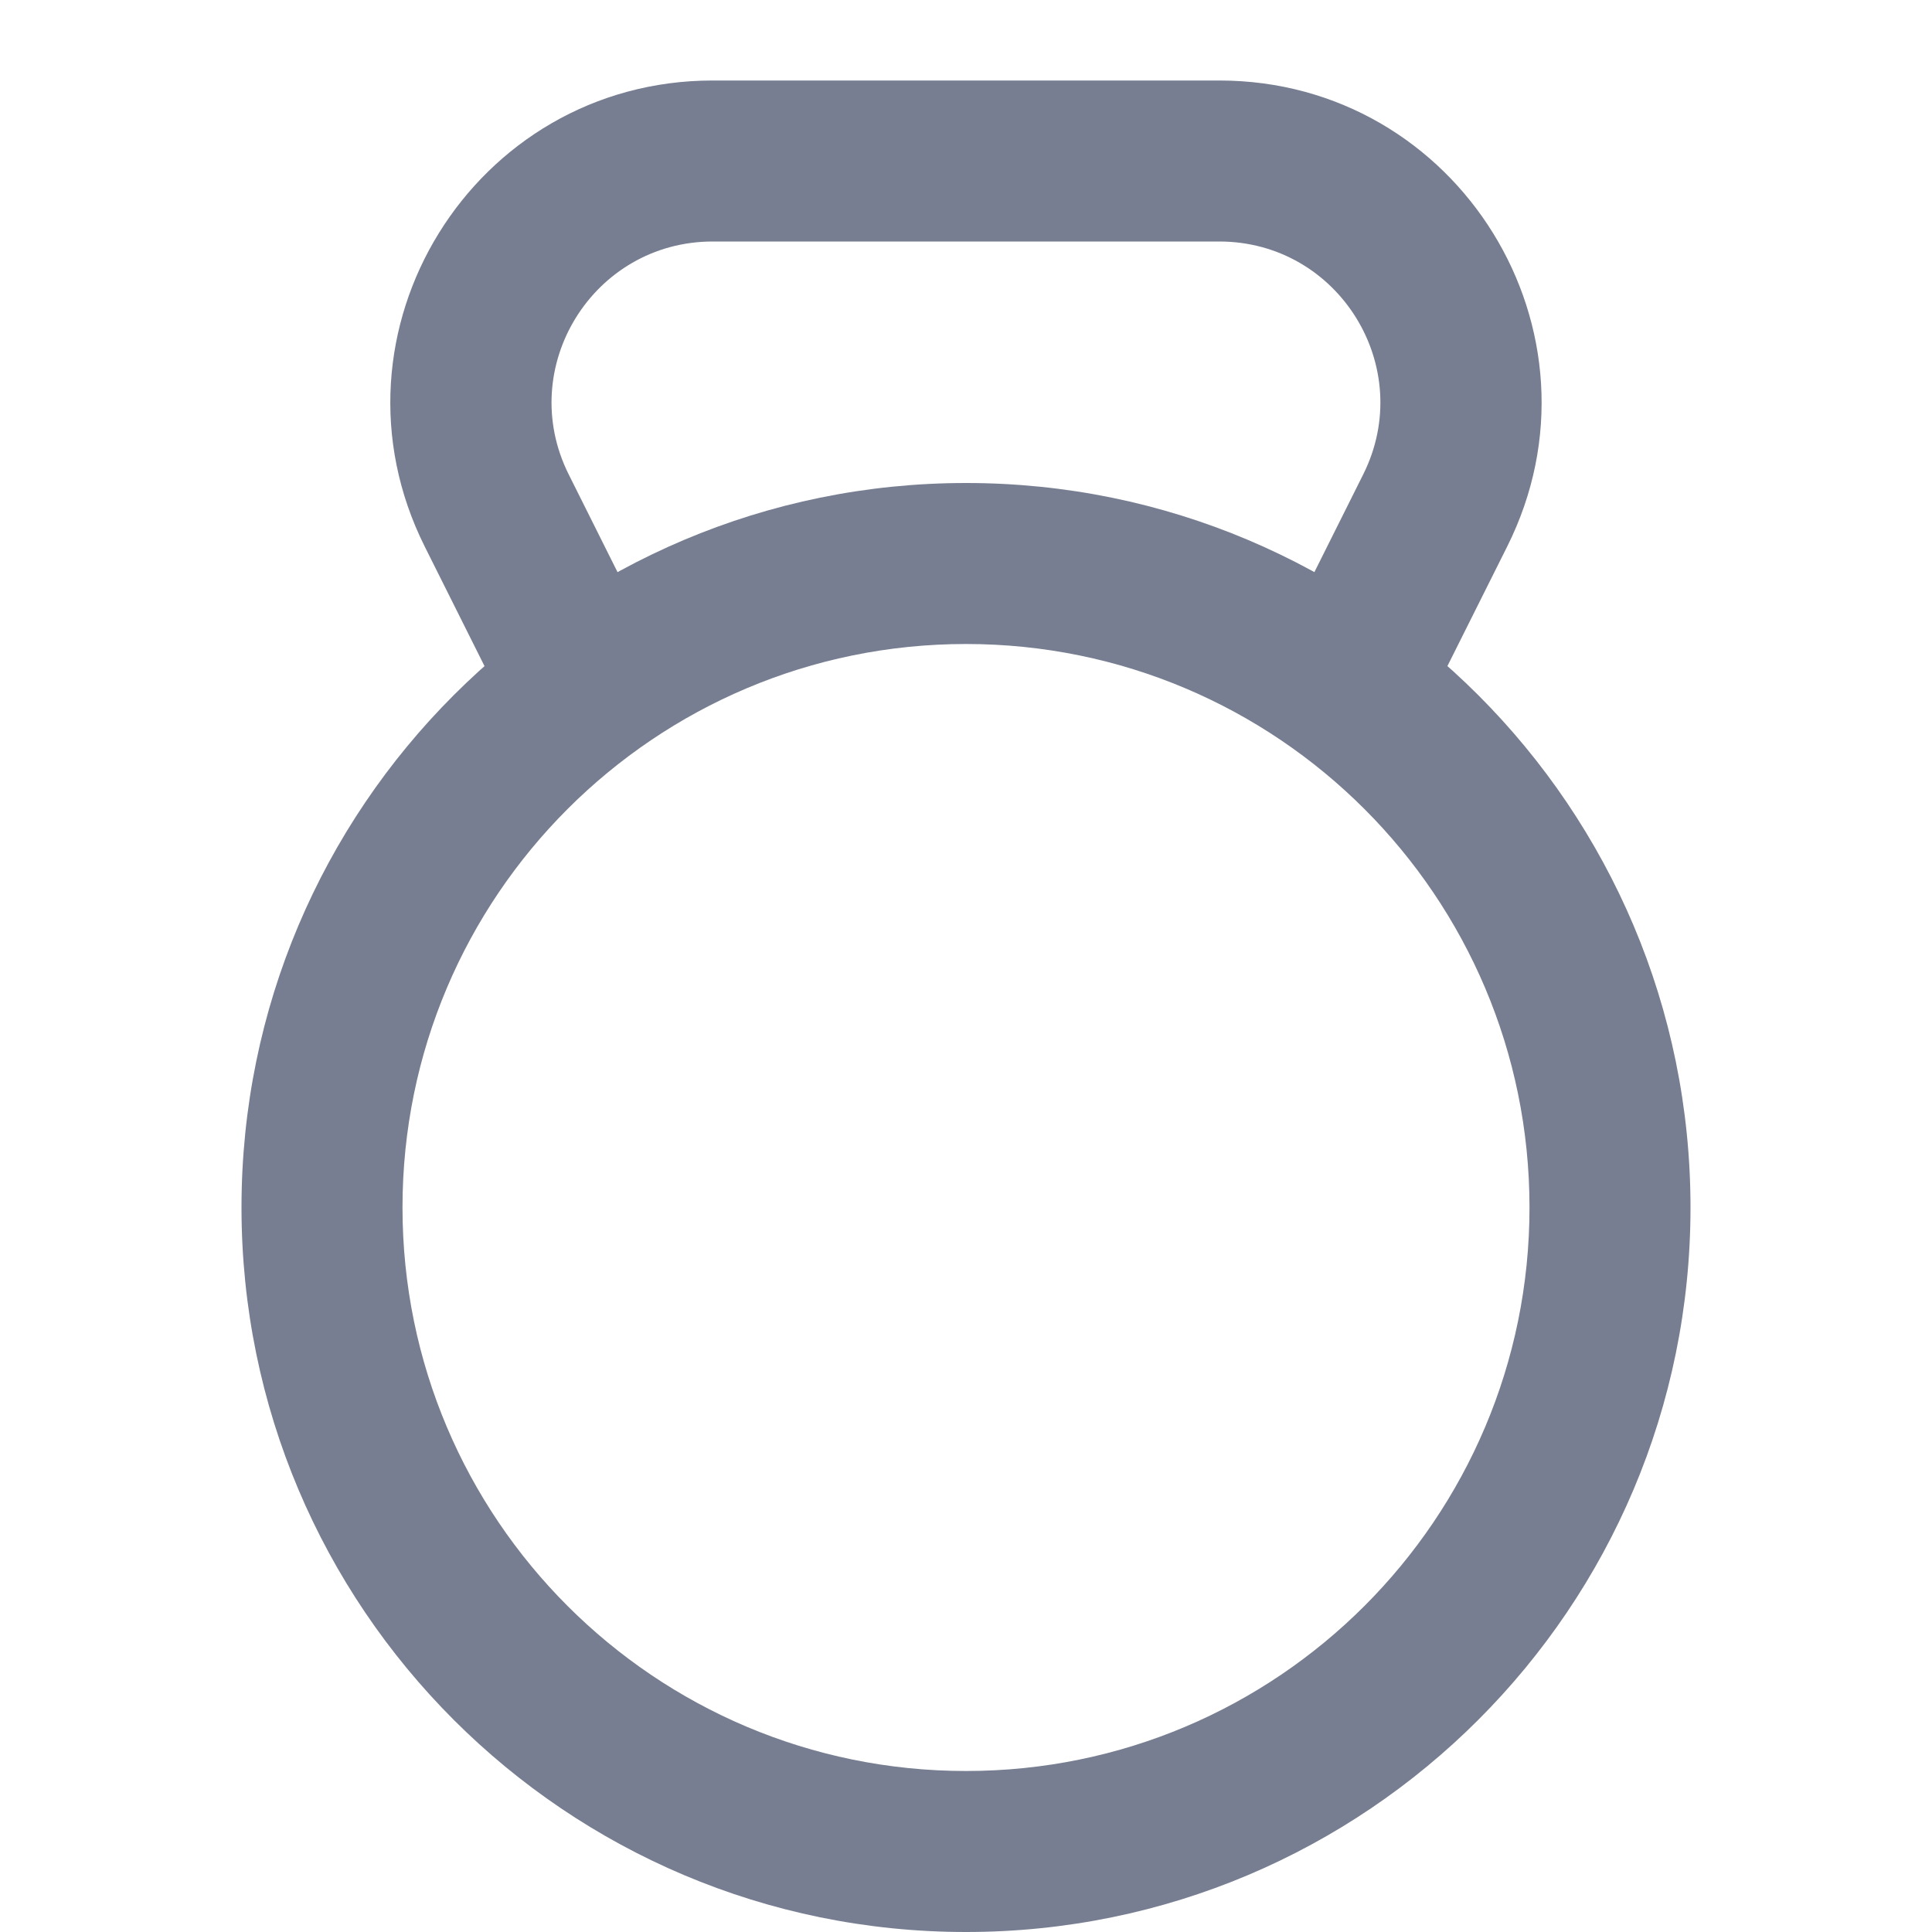 <svg width="24" height="24" viewBox="0 0 24 24" fill="none" xmlns="http://www.w3.org/2000/svg">
<path fill-rule="evenodd" clip-rule="evenodd" d="M12 22C15.866 22 19 18.866 19 15C19 11.134 15.866 8 12 8C8.134 8 5 11.134 5 15C5 18.866 8.134 22 12 22ZM12 24C16.971 24 21 19.971 21 15C21 10.029 16.971 6 12 6C7.029 6 3 10.029 3 15C3 19.971 7.029 24 12 24Z" fill="#777E91"/>
<path fill-rule="evenodd" clip-rule="evenodd" d="M8.854 3C7.367 3 6.4 4.565 7.065 5.894L7.894 7.553C8.141 8.047 7.941 8.647 7.447 8.894C6.953 9.141 6.352 8.941 6.105 8.447L5.276 6.789C3.946 4.129 5.88 1 8.854 1H15.146C18.119 1 20.053 4.129 18.723 6.789L17.894 8.447C17.647 8.941 17.047 9.141 16.552 8.894C16.058 8.647 15.858 8.047 16.105 7.553L16.934 5.894C17.599 4.565 16.632 3 15.146 3H8.854Z" fill="#777E91"/>
</svg>
